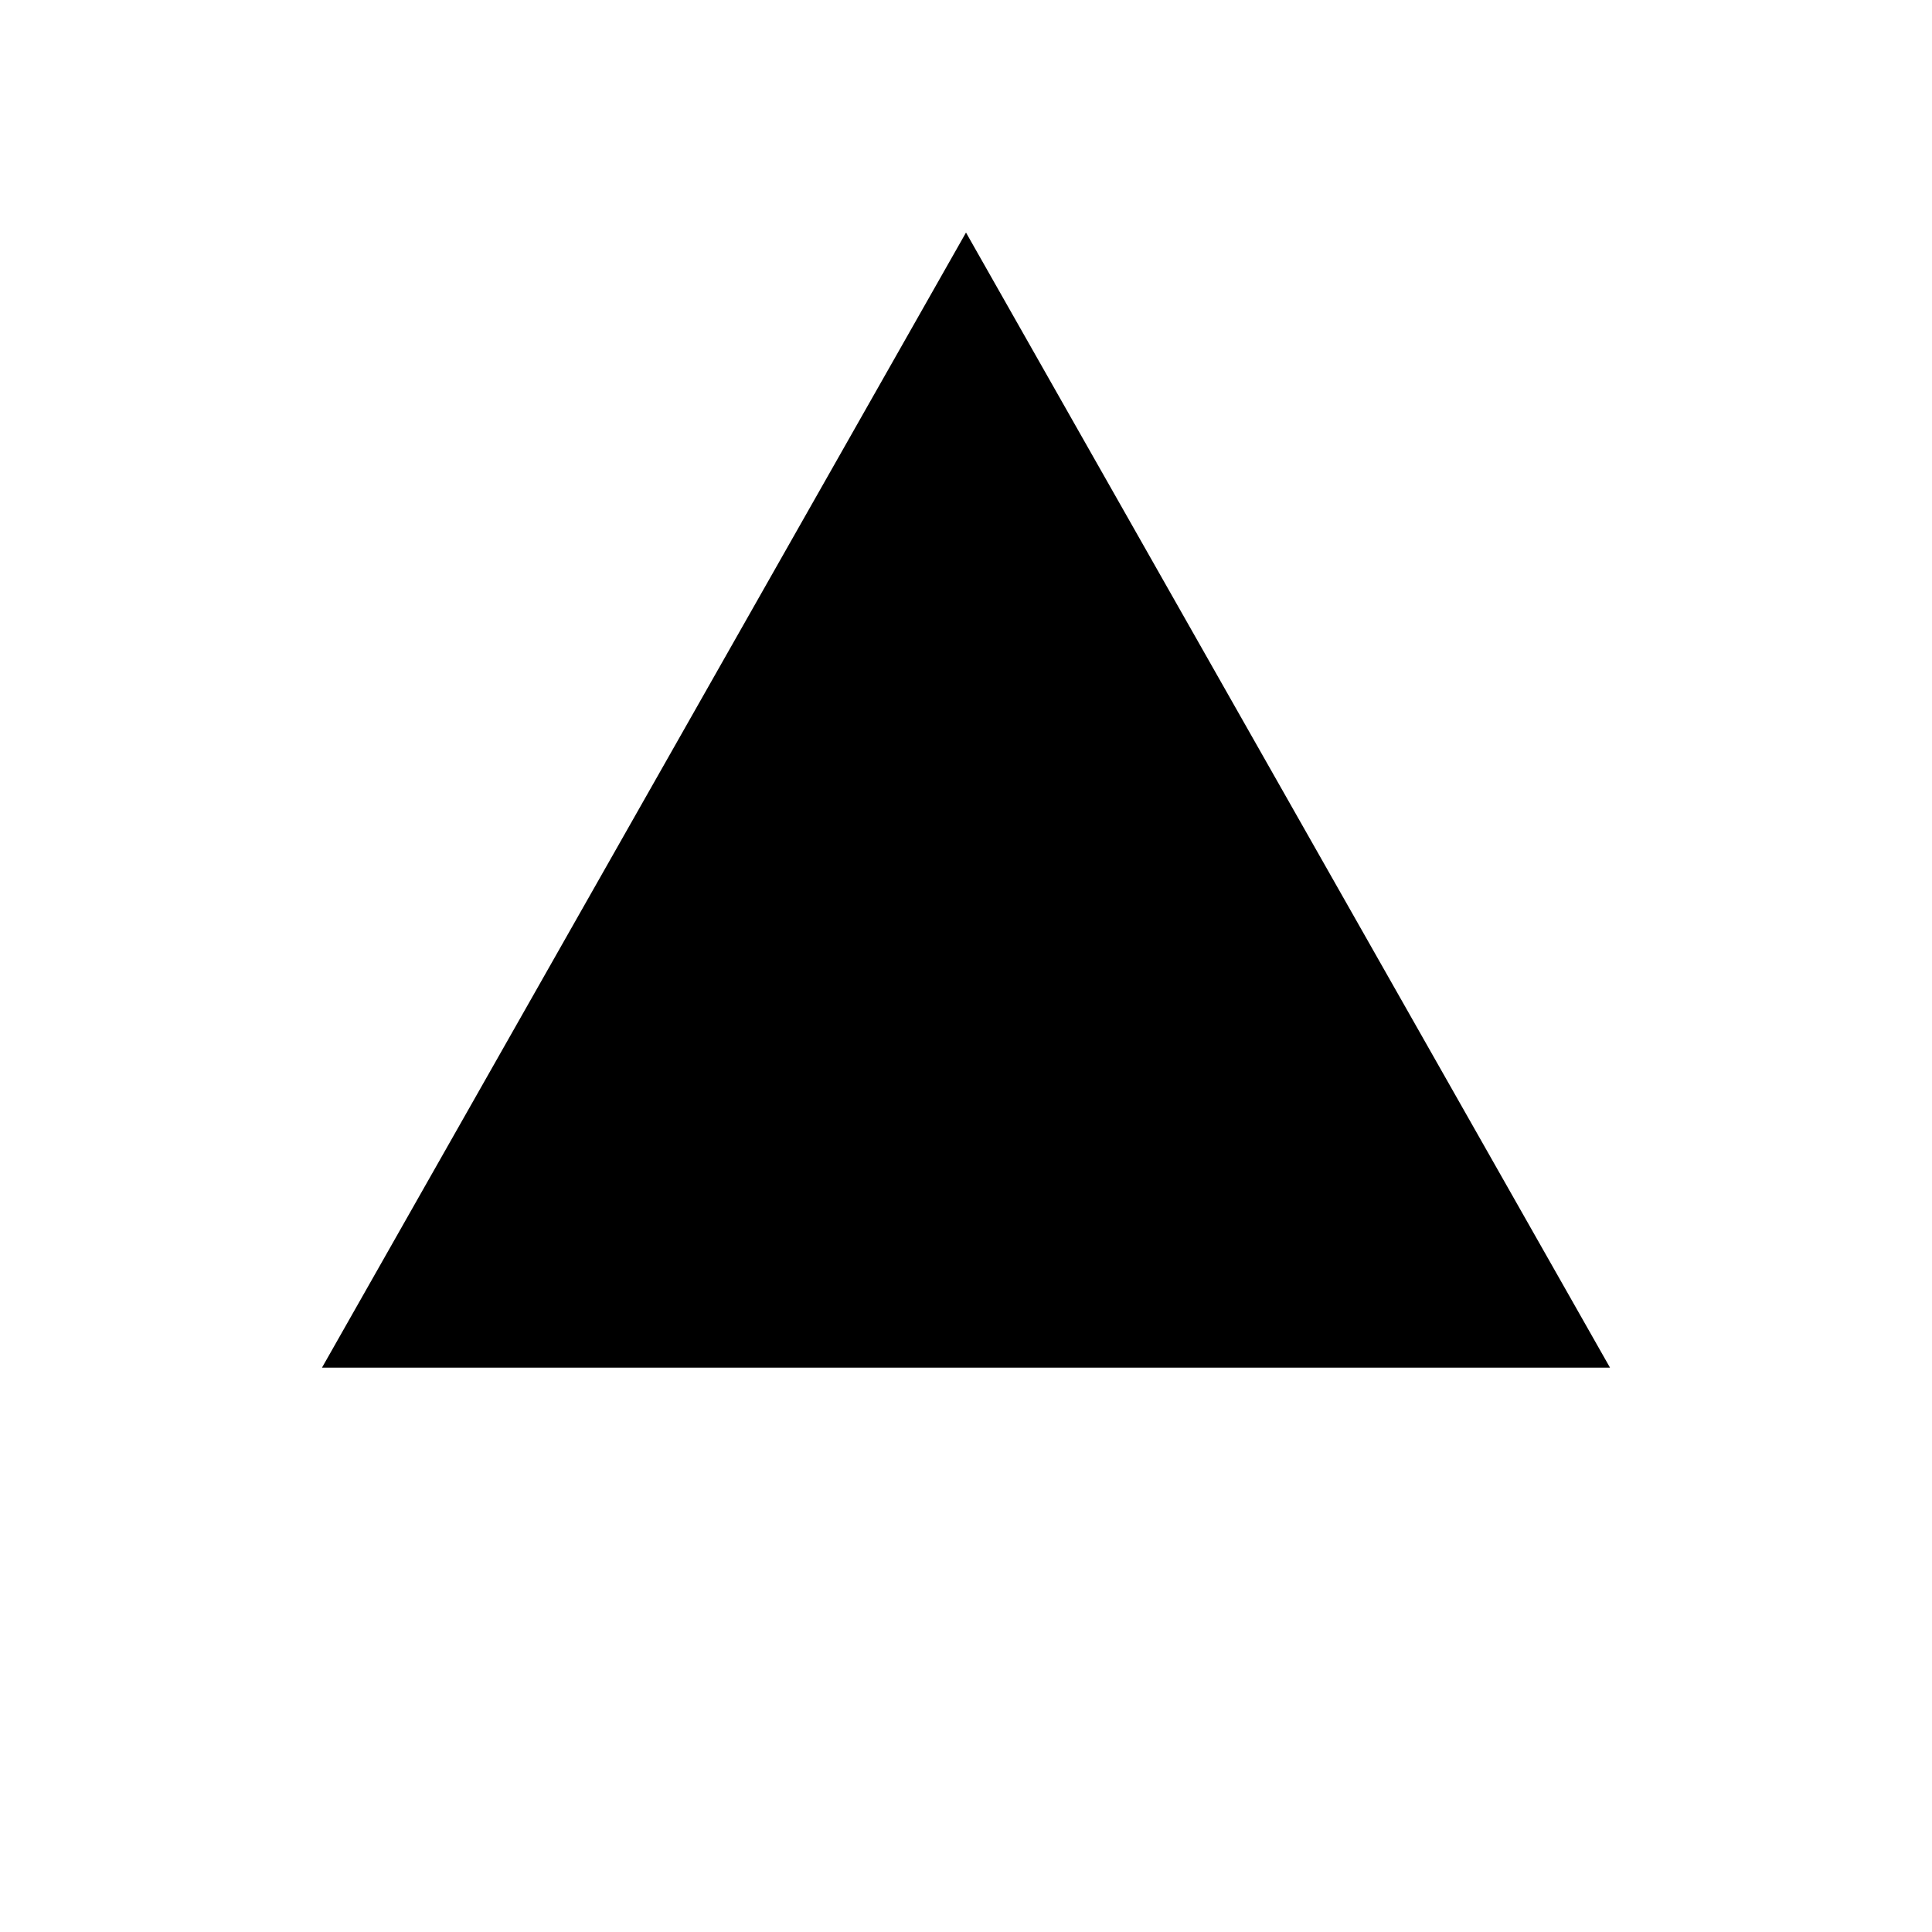 <?xml version="1.0" encoding="UTF-8"?>
<svg width="540px" height="540px" viewBox="0 0 540 540" xmlns="http://www.w3.org/2000/svg" xmlns:xlink="http://www.w3.org/1999/xlink" version="1.1">
 <!-- Generated by Pixelmator Pro 2.0 -->
 <g id="New-Group-copy">
  <path id="Triangle" d="M270 65 L90 382.256 450 382.256 Z" fill="#000000" fill-opacity="1" stroke="none"/>
 </g>
</svg>
